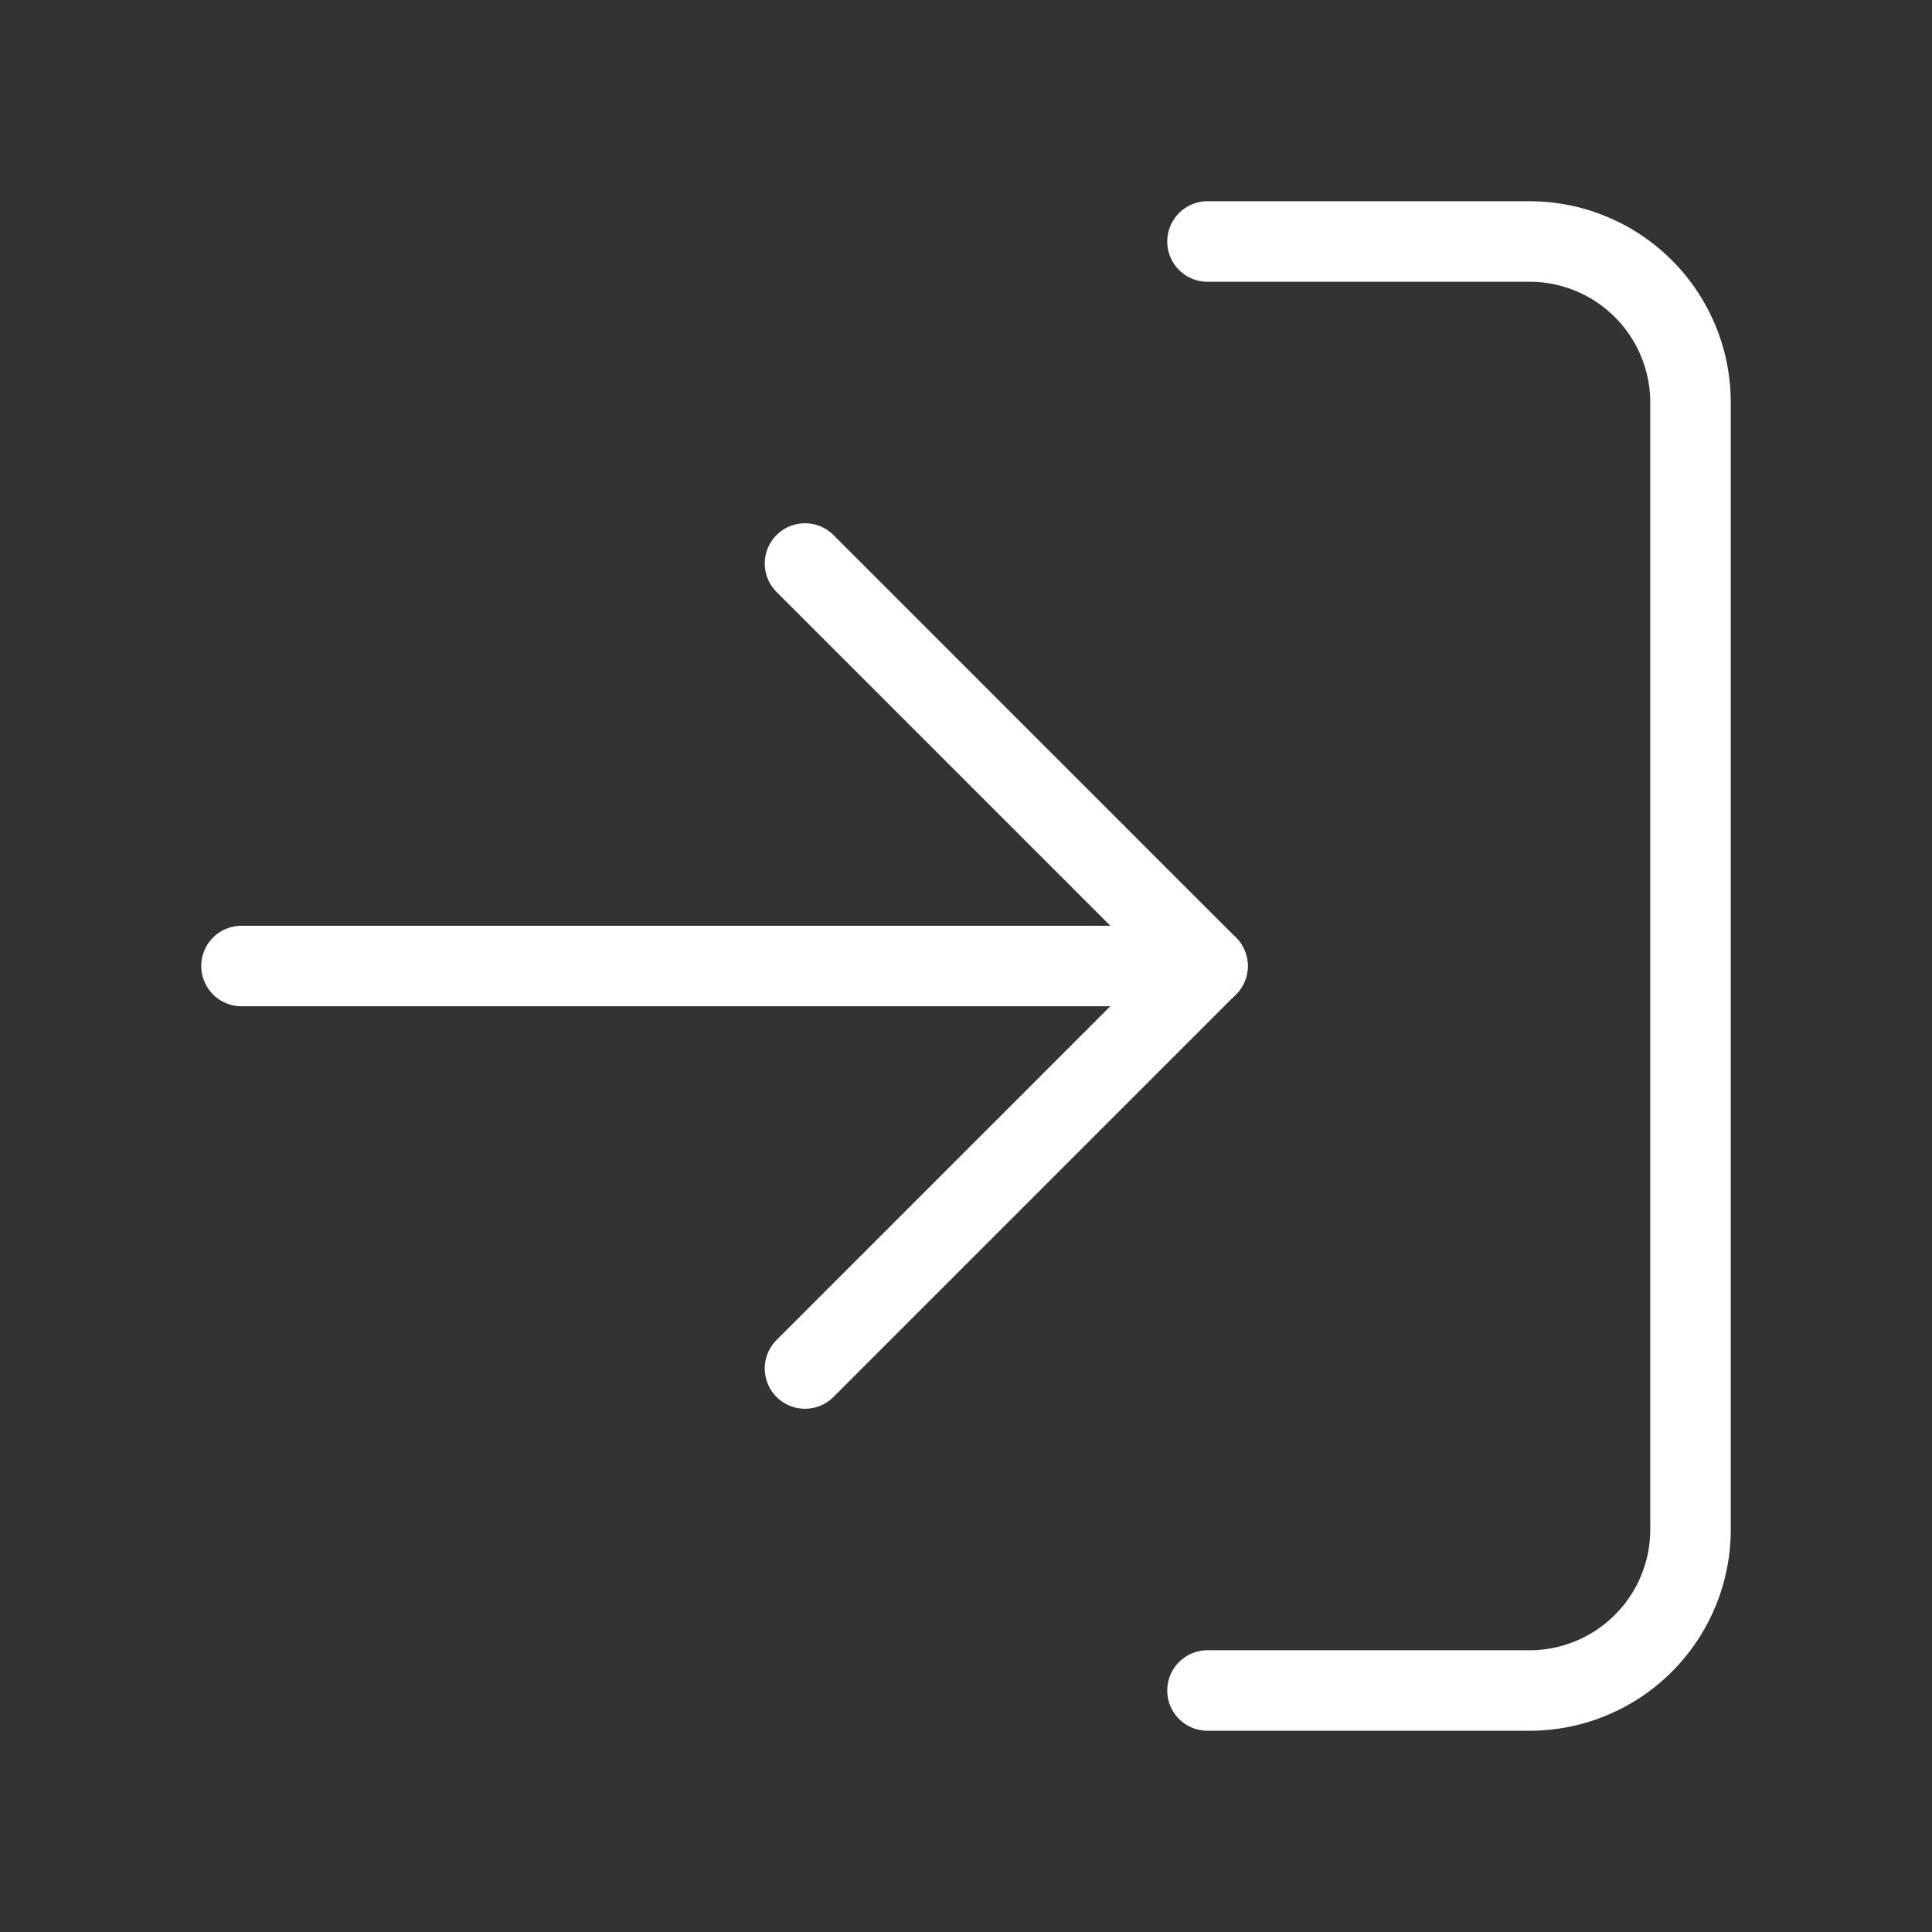 <svg width="55" height="55" fill="none" stroke="#ffffff" stroke-linecap="round" stroke-linejoin="round" stroke-width="1" viewBox="0 0 24 24" xmlns="http://www.w3.org/2000/svg">
          <rect x="0" y="0" width="24" height="24" fill="#333333" stroke="none"/>
          <path d="M15 3h4a2 2 0 0 1 2 2v14a2 2 0 0 1-2 2h-4"></path>
          <path d="m10 17 5-5-5-5"></path>
          <path d="M15 12H3"></path>
</svg>